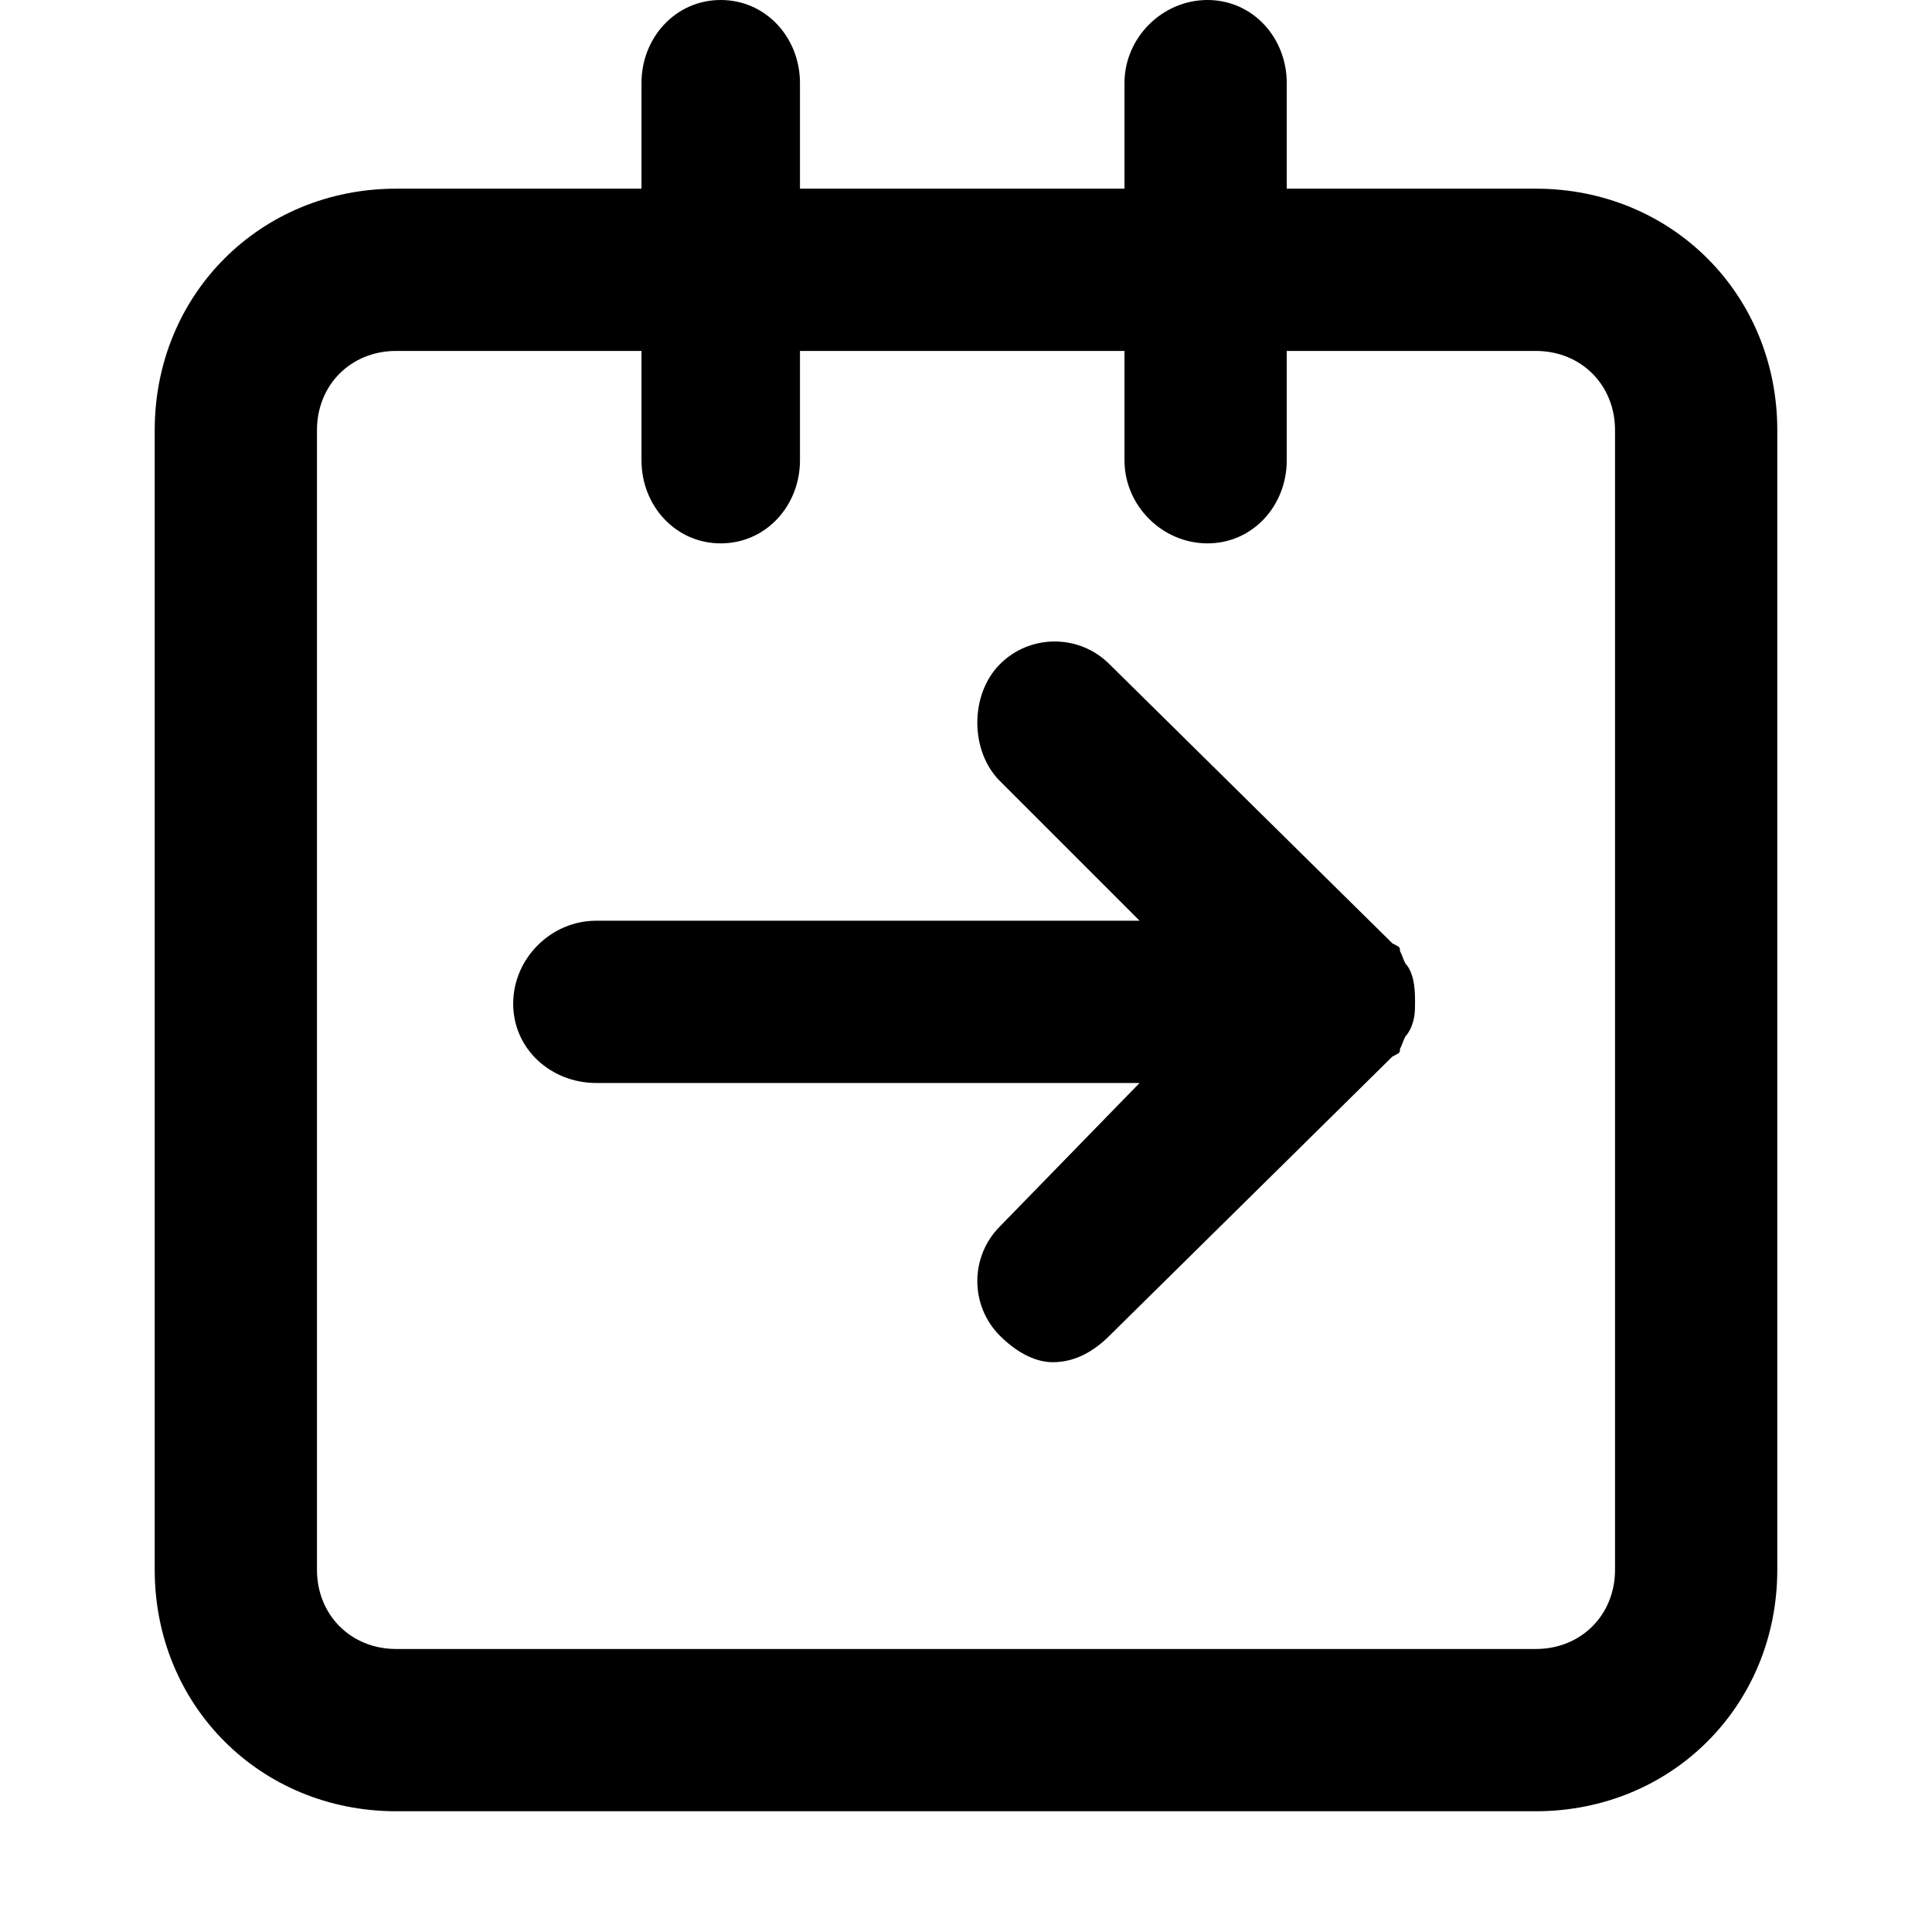 <svg xmlns="http://www.w3.org/2000/svg" viewBox="0 0 512 512">
	<path d="M428 416V114c0-12-9-21-21-21h-66v29c0 12-9 22-21 22s-22-10-22-22V93h-86v29c0 12-9 22-21 22s-21-10-21-22V93h-65c-12 0-21 9-21 21v302c0 12 9 21 21 21h302c12 0 21-9 21-21zM341 50h66c36 0 64 28 64 64v302c0 36-28 64-64 64H105c-36 0-64-28-64-64V114c0-36 28-64 64-64h65V22c0-12 9-22 21-22s21 10 21 22v28h86V22c0-12 10-22 22-22s21 10 21 22v28zm32 206c2 3 2 7 2 10 0 2 0 5-2 8-1 1-1 2-2 4 0 1 0 1-2 2l-75 74c-4 4-9 7-15 7-5 0-10-3-14-7-8-8-8-21 0-29l37-38H158c-12 0-22-9-22-21s10-22 22-22h144l-37-37c-8-8-8-23 0-31s21-8 29 0l75 74c2 1 2 1 2 2 1 2 1 3 2 4z"/>
</svg>
